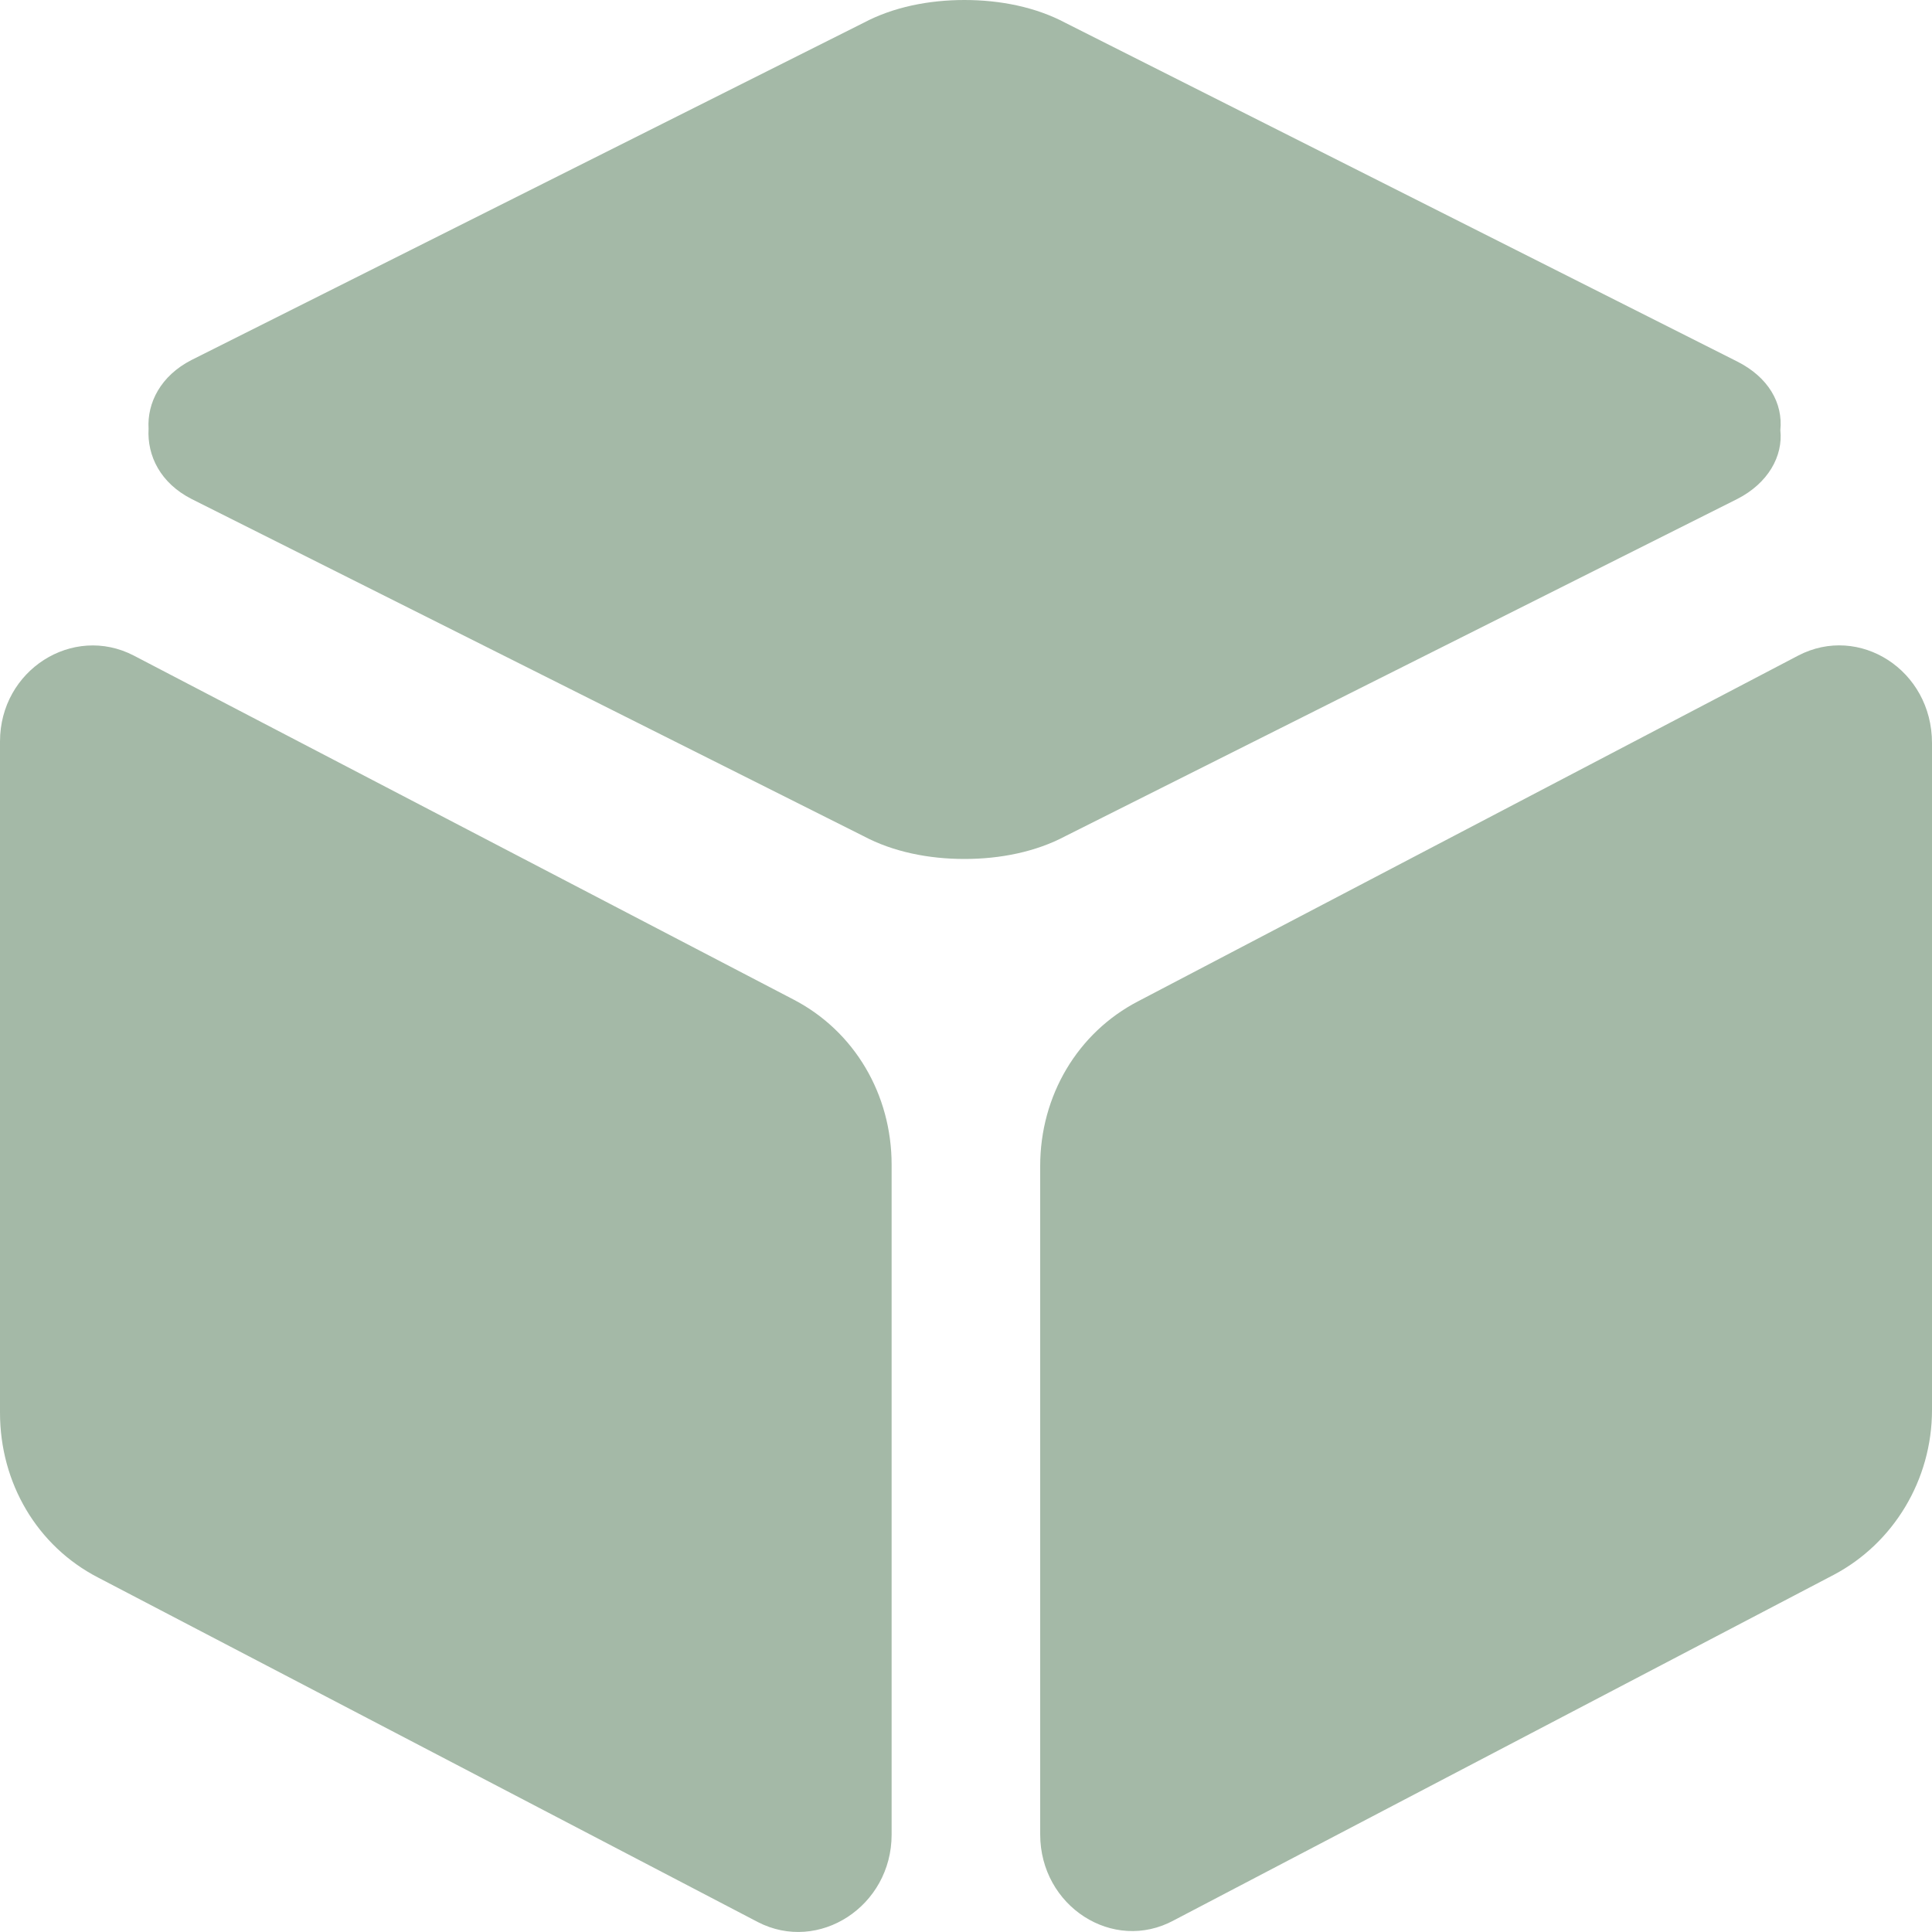 <?xml version="1.0" encoding="UTF-8"?>
<svg width="20px" height="20px" viewBox="0 0 20 20" version="1.1" xmlns="http://www.w3.org/2000/svg" xmlns:xlink="http://www.w3.org/1999/xlink">
    <!-- Generator: Sketch 61.2 (89653) - https://sketch.com -->
    <title>营销 (2)</title>
    <desc>Created with Sketch.</desc>
    <g id="控件" stroke="none" stroke-width="1" fill="none" fill-rule="evenodd">
        <g id="head" transform="translate(-1059, -33)" fill="#A4B9A7" fill-rule="nonzero">
            <g id="营销-(2)">
                <g transform="translate(1059, 33)">
                    <path d="M18.616,6.786 L11.784,10.364 C11.154,10.69 10.768,11.344 10.768,12.07 L10.768,18.99 C10.768,19.733 11.522,20.221 12.152,19.879 L18.984,16.302 C19.6,15.976 20,15.321 20,14.596 L20,7.692 C20,6.935 19.246,6.458 18.616,6.786 Z M8.216,10.348 L1.384,6.786 C0.754,6.46 0,6.935 0,7.676 L0,14.624 C0,15.352 0.384,16.005 1.016,16.331 L7.845,19.897 C8.476,20.223 9.23,19.733 9.23,18.992 L9.23,12.057 C9.23,11.329 8.846,10.676 8.216,10.348 L8.216,10.348 Z M17.983,5.166 C18.305,5.002 18.459,4.72 18.43,4.454 C18.459,4.172 18.305,3.904 17.983,3.742 L11.03,0.237 C10.722,0.073 10.354,0 9.984,0 C9.614,0 9.246,0.073 8.938,0.237 L1.984,3.726 C1.662,3.89 1.522,4.172 1.538,4.438 C1.522,4.72 1.662,5.002 1.984,5.166 L8.938,8.655 C9.246,8.819 9.614,8.892 9.984,8.892 C10.354,8.892 10.722,8.819 11.03,8.655 L17.983,5.166 Z" id="形状"></path>
                </g>
            </g>
        </g>
    </g>
</svg>